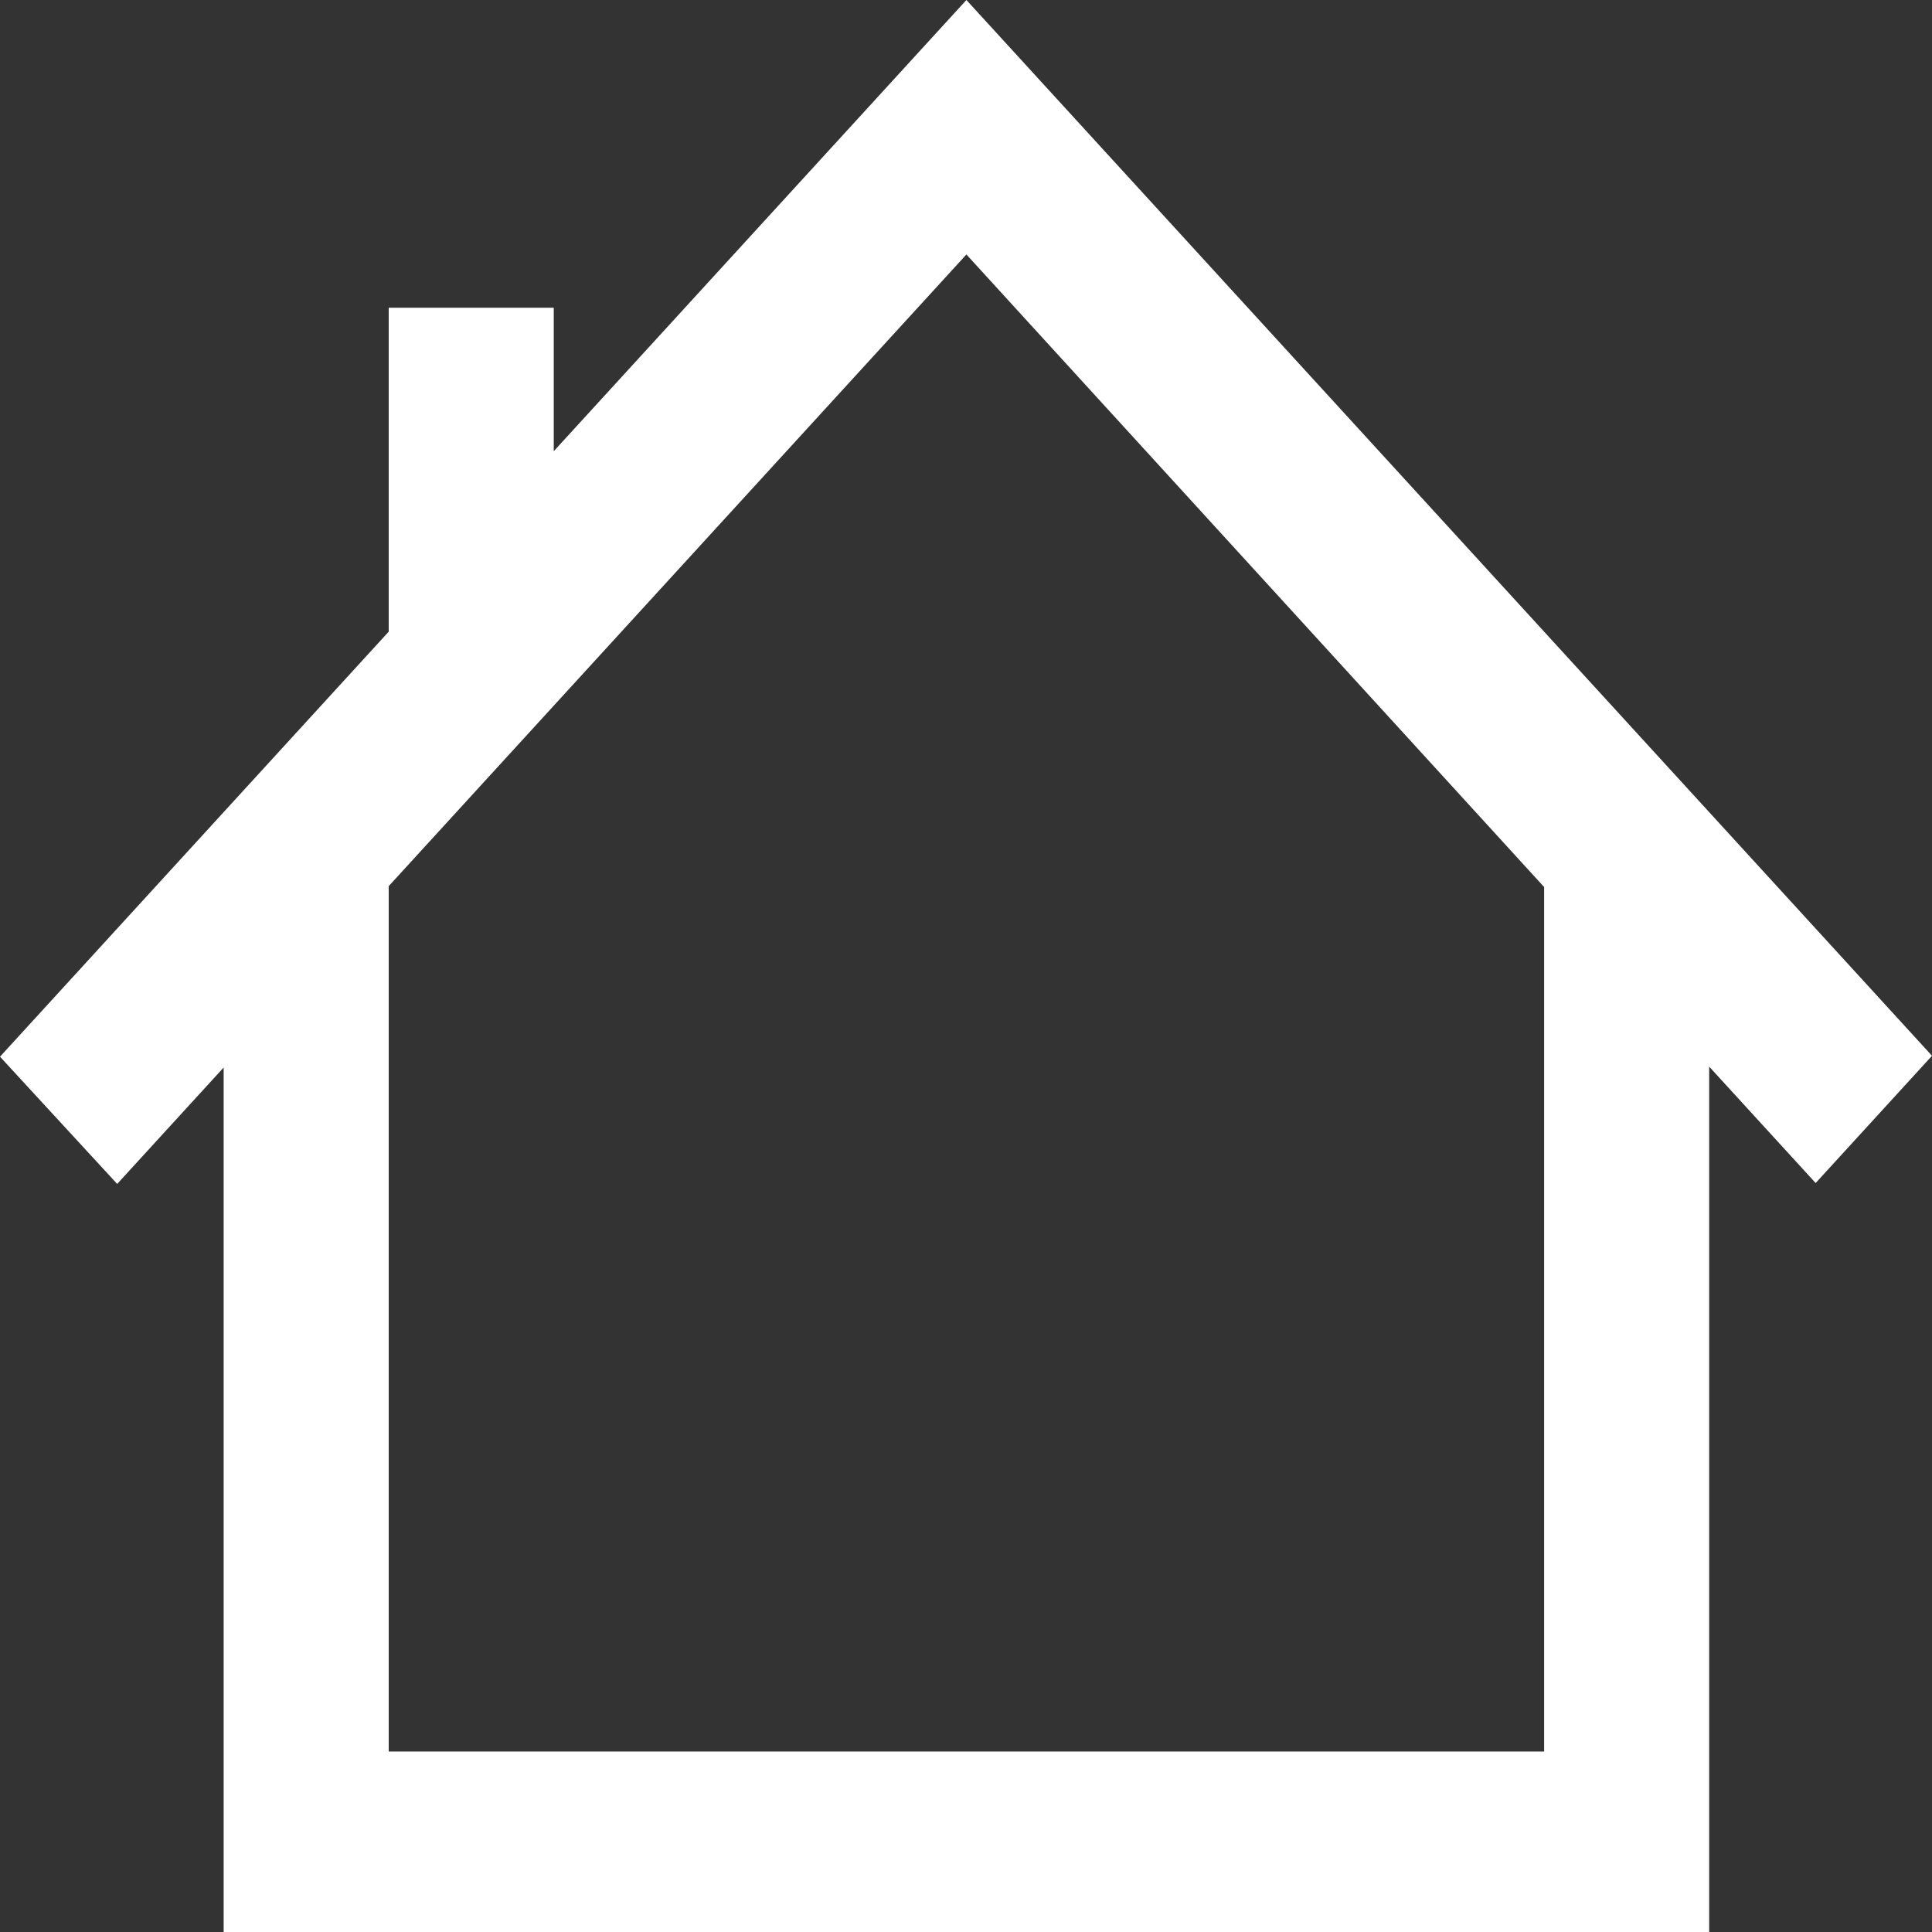 <svg width="150" height="150" viewBox="0 0 150 150" fill="none" xmlns="http://www.w3.org/2000/svg">
<rect x="0" y="0" width="150" height="150" fill="#333333" stroke="none"/>
<path d="M9.098 91.92L17.364 82.882V150H132.7V82.812L140.966 91.85L150 81.971L75.032 0L42.994 35.03V23.891H30.179V49.042L0 82.041L9.098 91.92ZM119.885 68.87V135.988H30.179V68.8L75.032 19.757L119.885 68.87Z" fill="white"/>
</svg>
